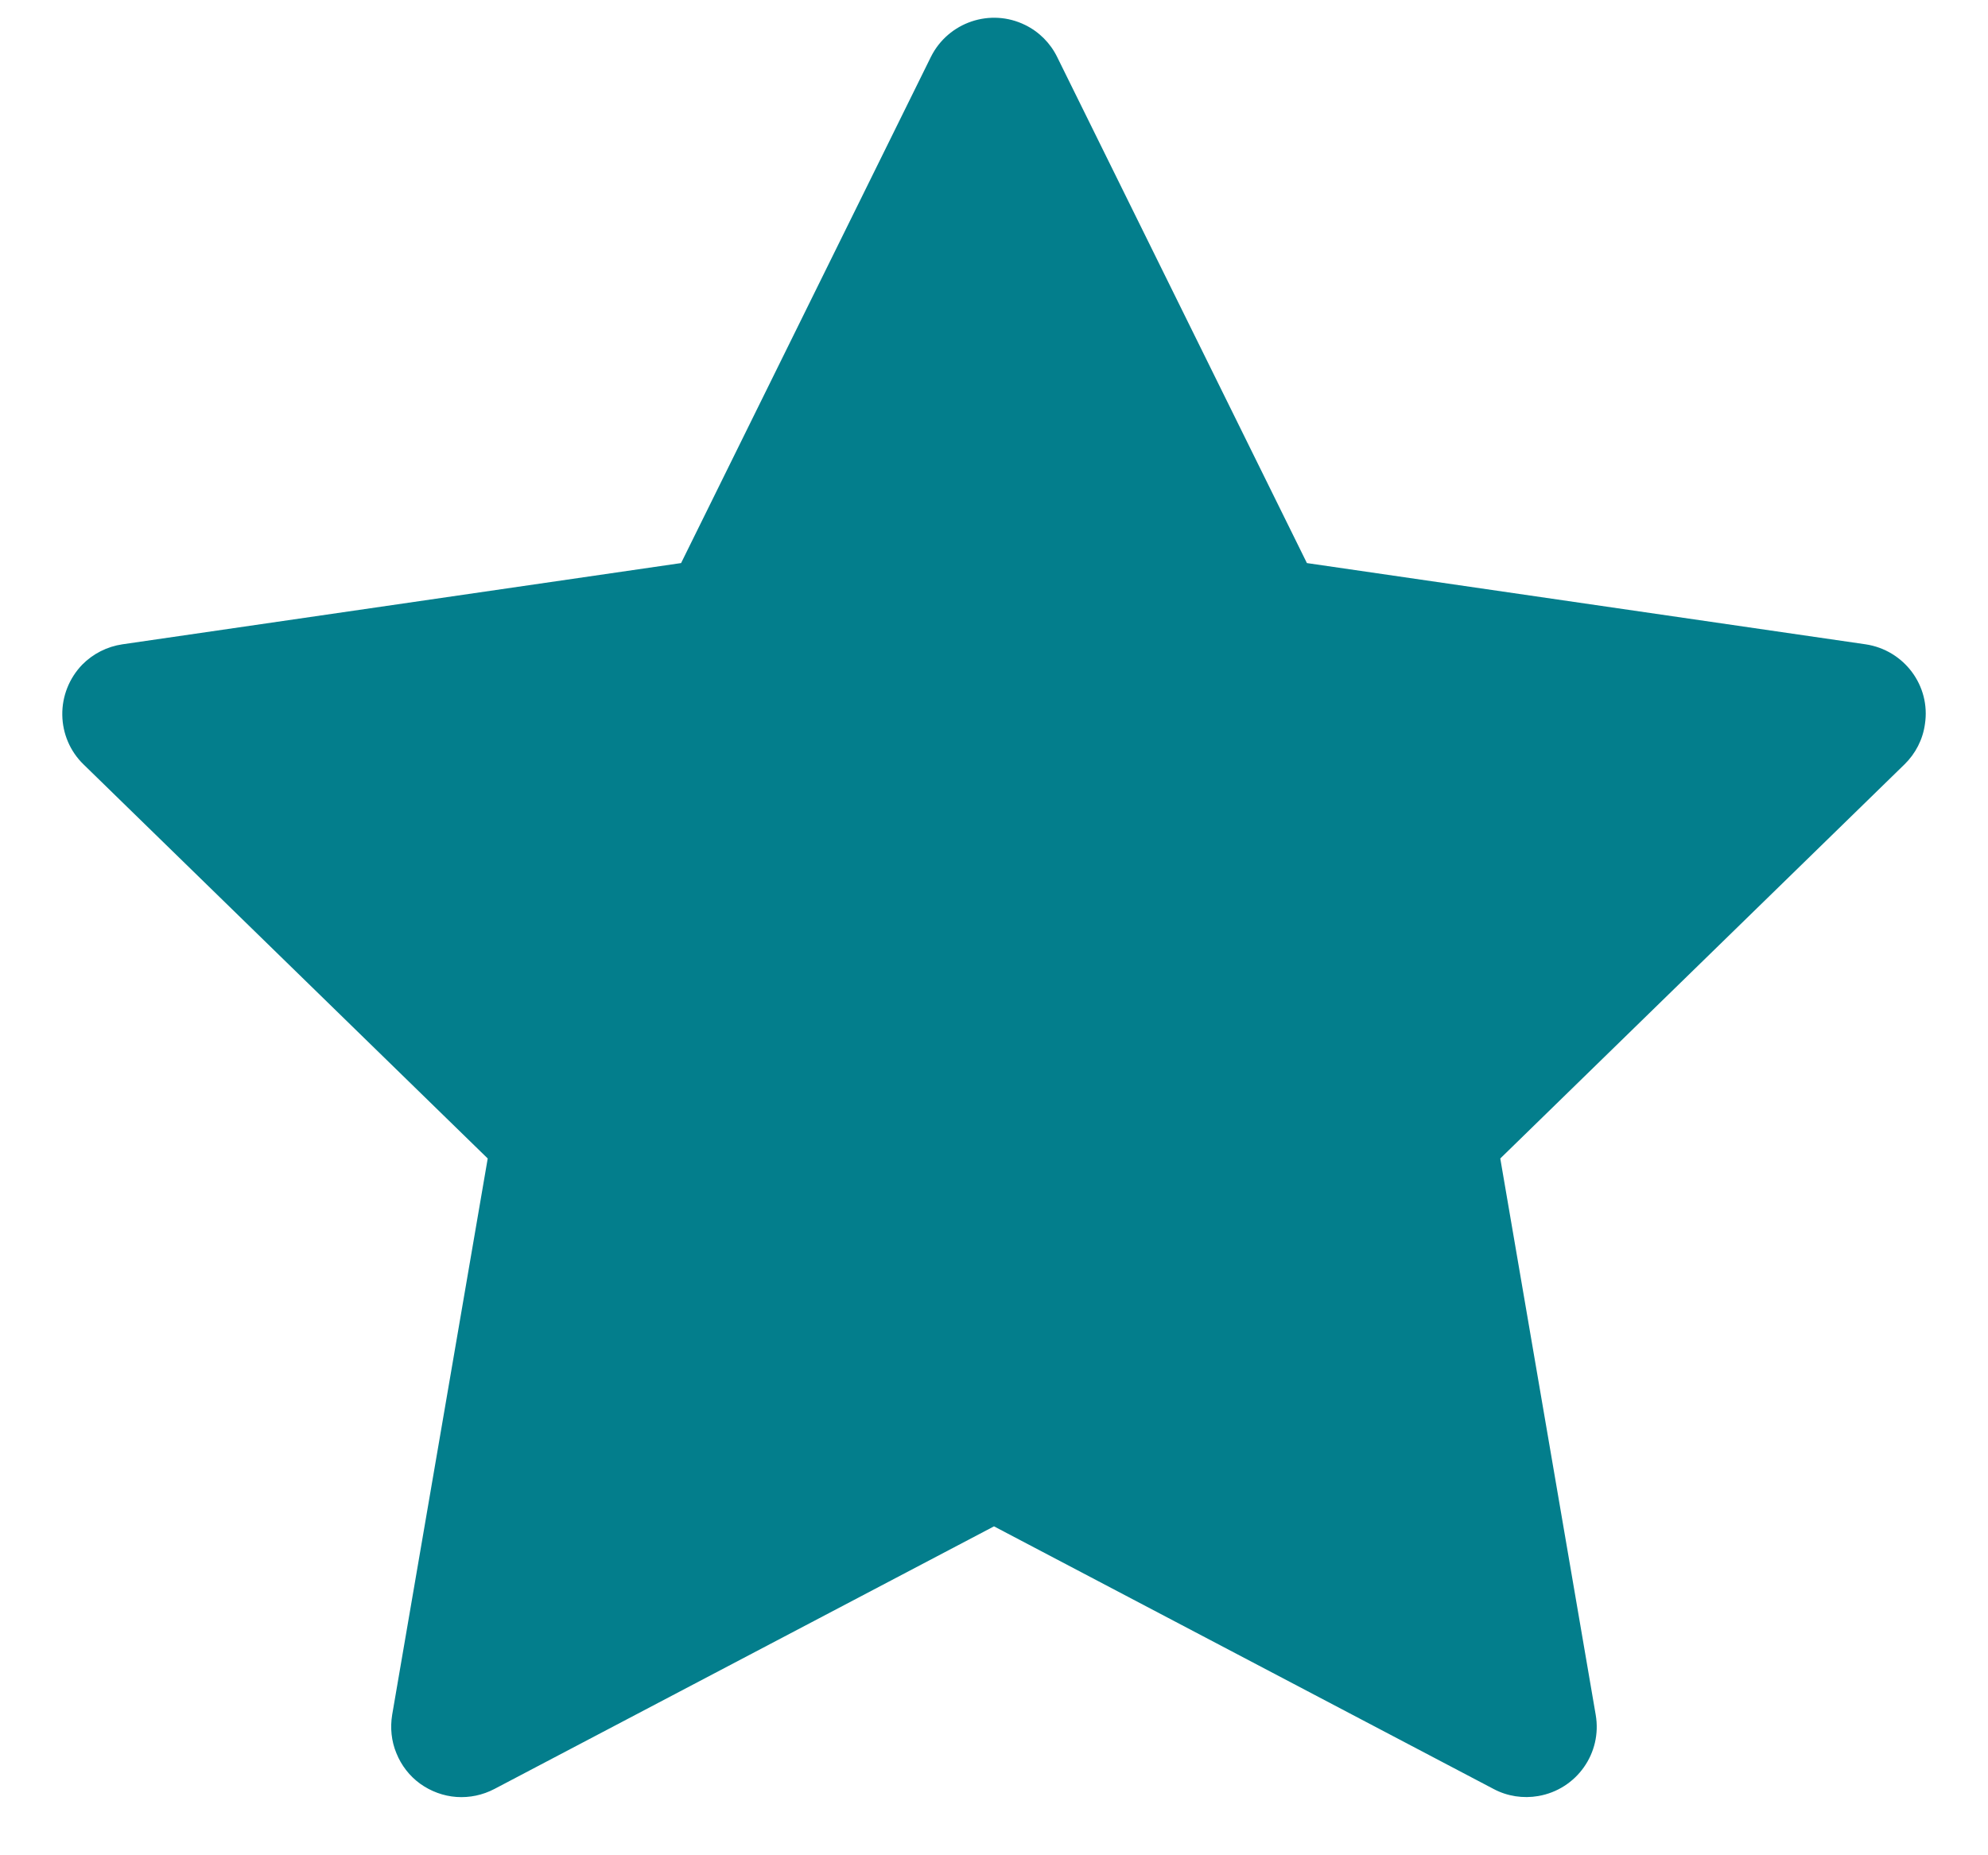 <svg width="15" height="14" viewBox="0 0 15 14" fill="none" xmlns="http://www.w3.org/2000/svg">
<path d="M14.076 4.862L9.861 4.249L7.976 0.429C7.925 0.325 7.84 0.24 7.736 0.189C7.473 0.059 7.155 0.167 7.024 0.429L5.139 4.249L0.924 4.862C0.808 4.879 0.702 4.933 0.62 5.016C0.522 5.118 0.468 5.254 0.47 5.395C0.472 5.536 0.529 5.67 0.63 5.768L3.68 8.742L2.959 12.94C2.943 13.038 2.953 13.139 2.991 13.23C3.028 13.322 3.09 13.402 3.17 13.46C3.251 13.518 3.346 13.553 3.444 13.56C3.543 13.567 3.642 13.546 3.73 13.5L7.5 11.518L11.27 13.5C11.373 13.555 11.493 13.573 11.607 13.553C11.896 13.503 12.09 13.229 12.04 12.94L11.32 8.742L14.37 5.768C14.453 5.687 14.508 5.581 14.524 5.465C14.569 5.174 14.366 4.905 14.076 4.862Z" fill="#037E8C"/>
</svg>
